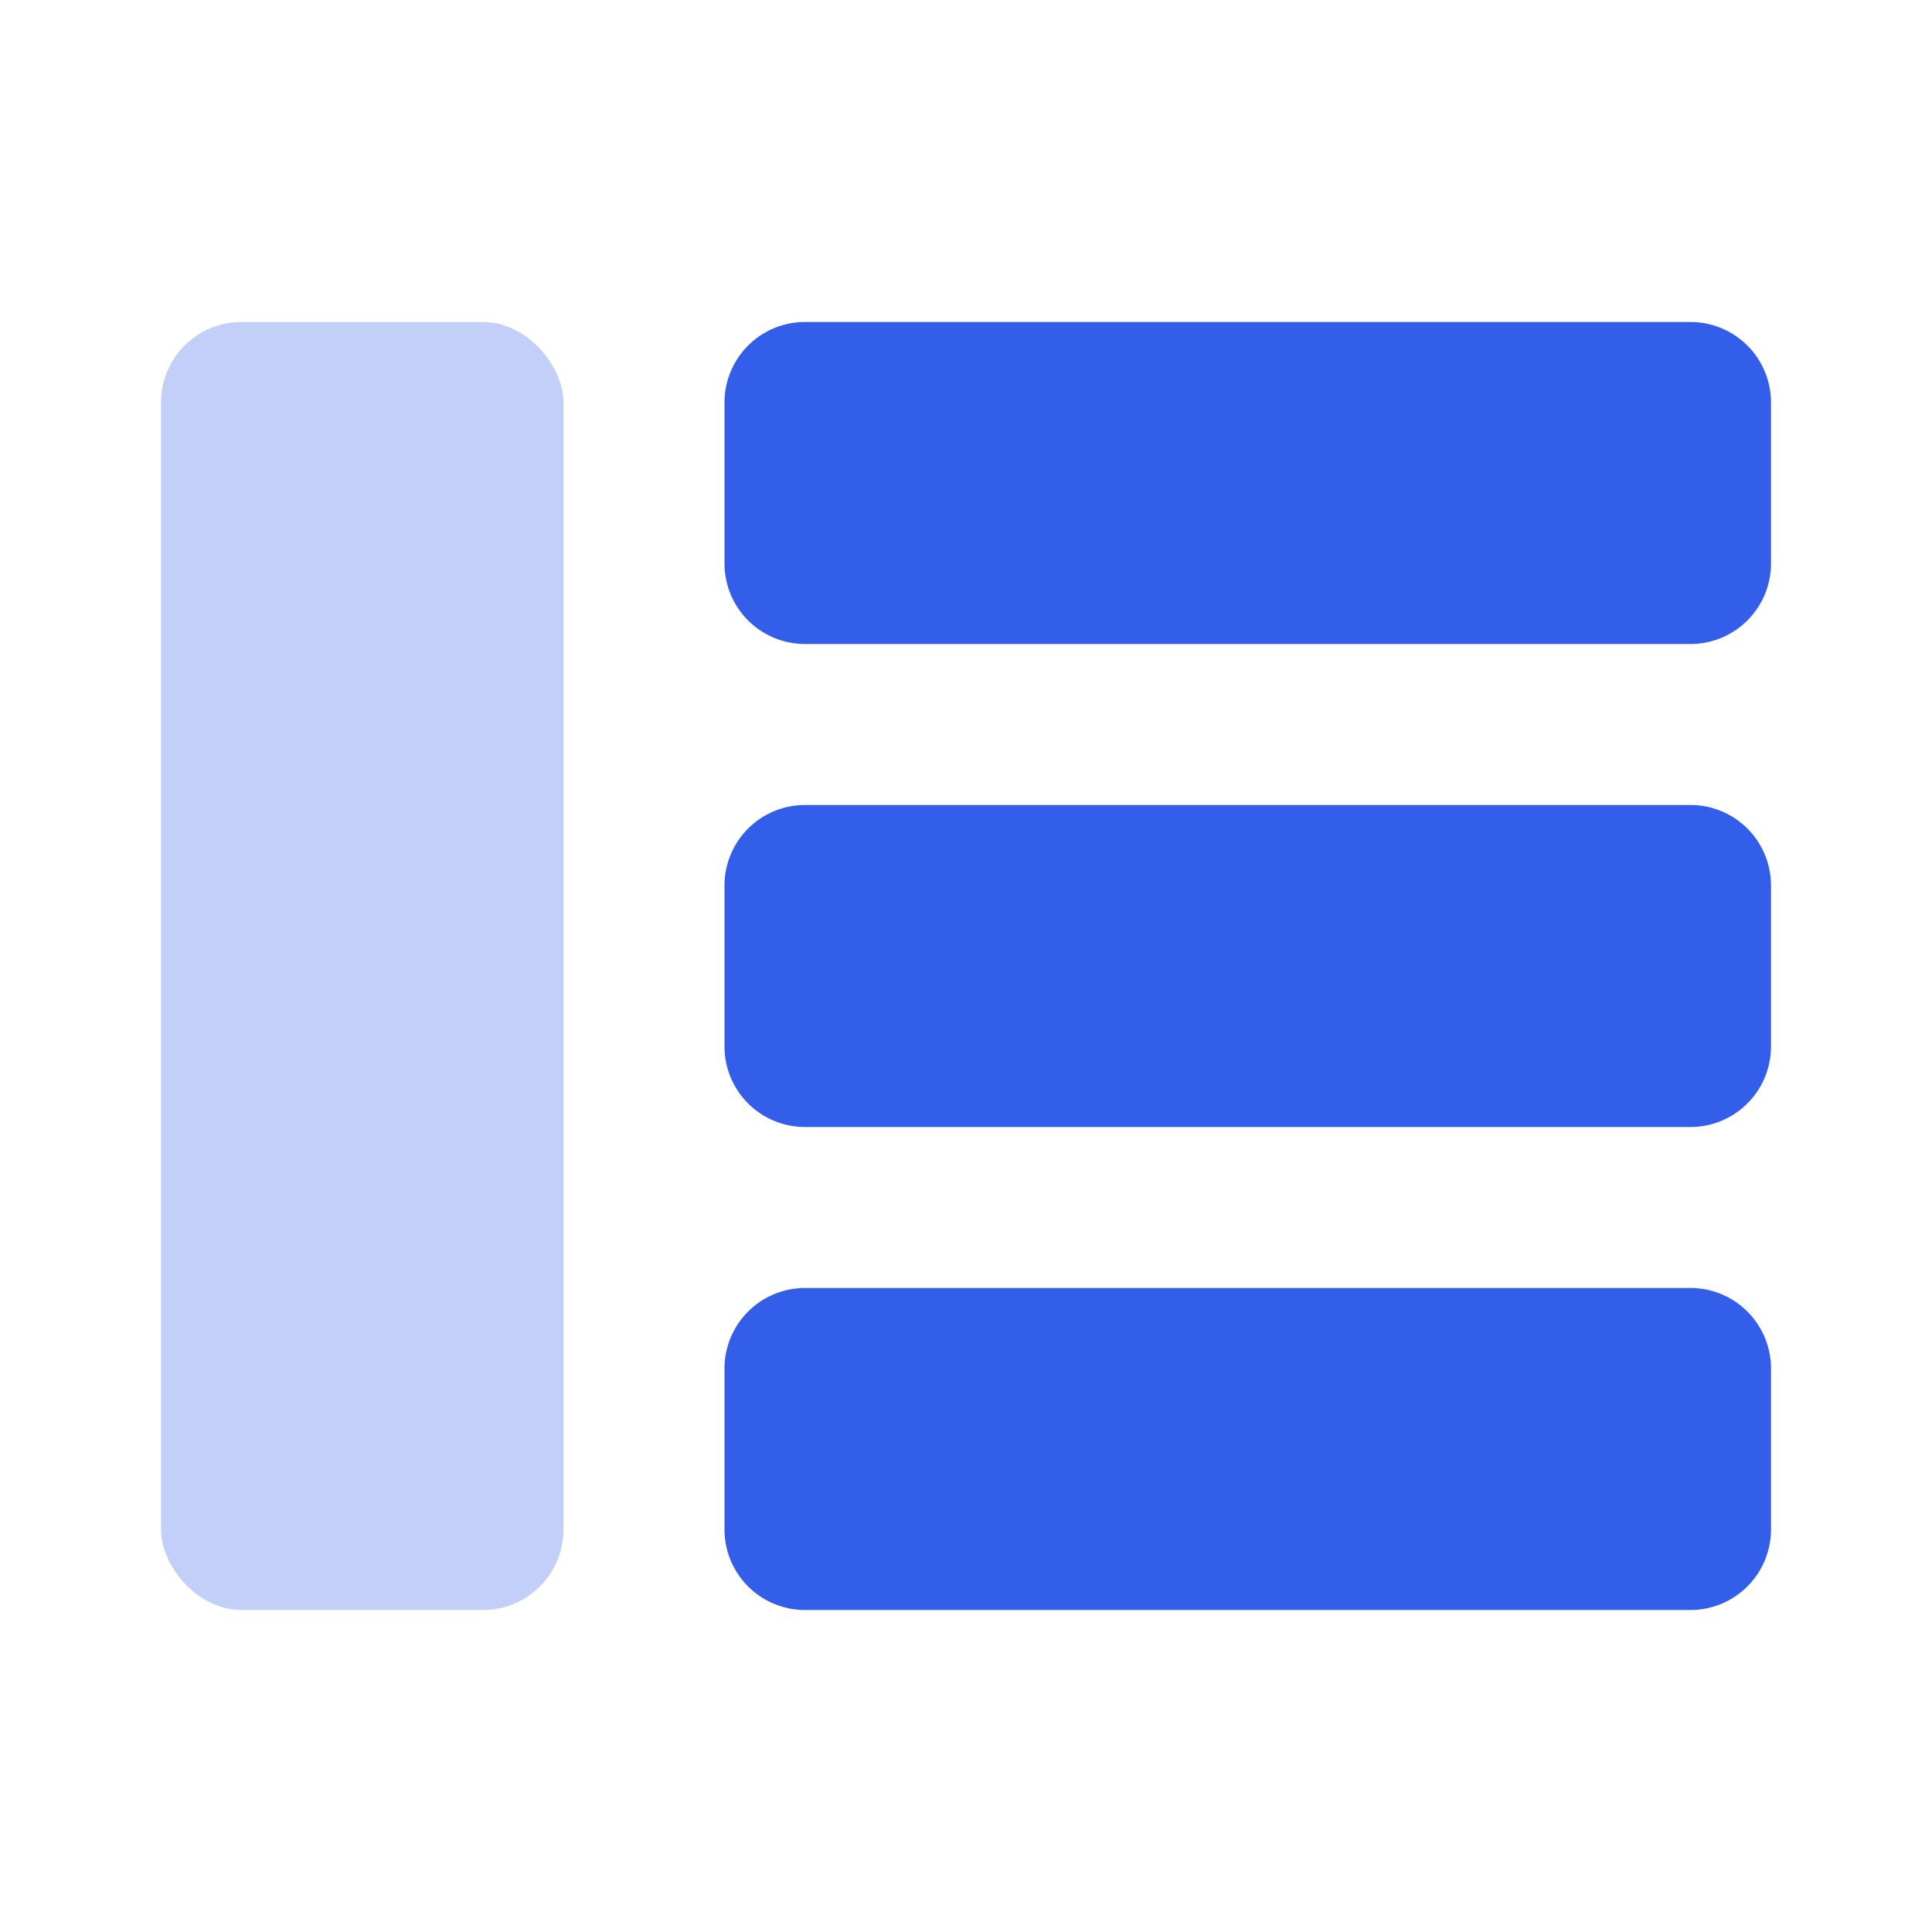 <svg width="24" height="24" xmlns="http://www.w3.org/2000/svg"><g fill="none" fill-rule="evenodd"><path d="M0 0h24v24H0z"/><path d="M10 4h11a1 1 0 011 1v2a1 1 0 01-1 1H10a1 1 0 01-1-1V5a1 1 0 011-1zm0 6h11a1 1 0 011 1v2a1 1 0 01-1 1H10a1 1 0 01-1-1v-2a1 1 0 011-1zm0 6h11a1 1 0 011 1v2a1 1 0 01-1 1H10a1 1 0 01-1-1v-2a1 1 0 011-1z" fill="#335EEA"/><rect fill="#335EEA" opacity=".3" x="2" y="4" width="5" height="16" rx="1"/></g></svg>
